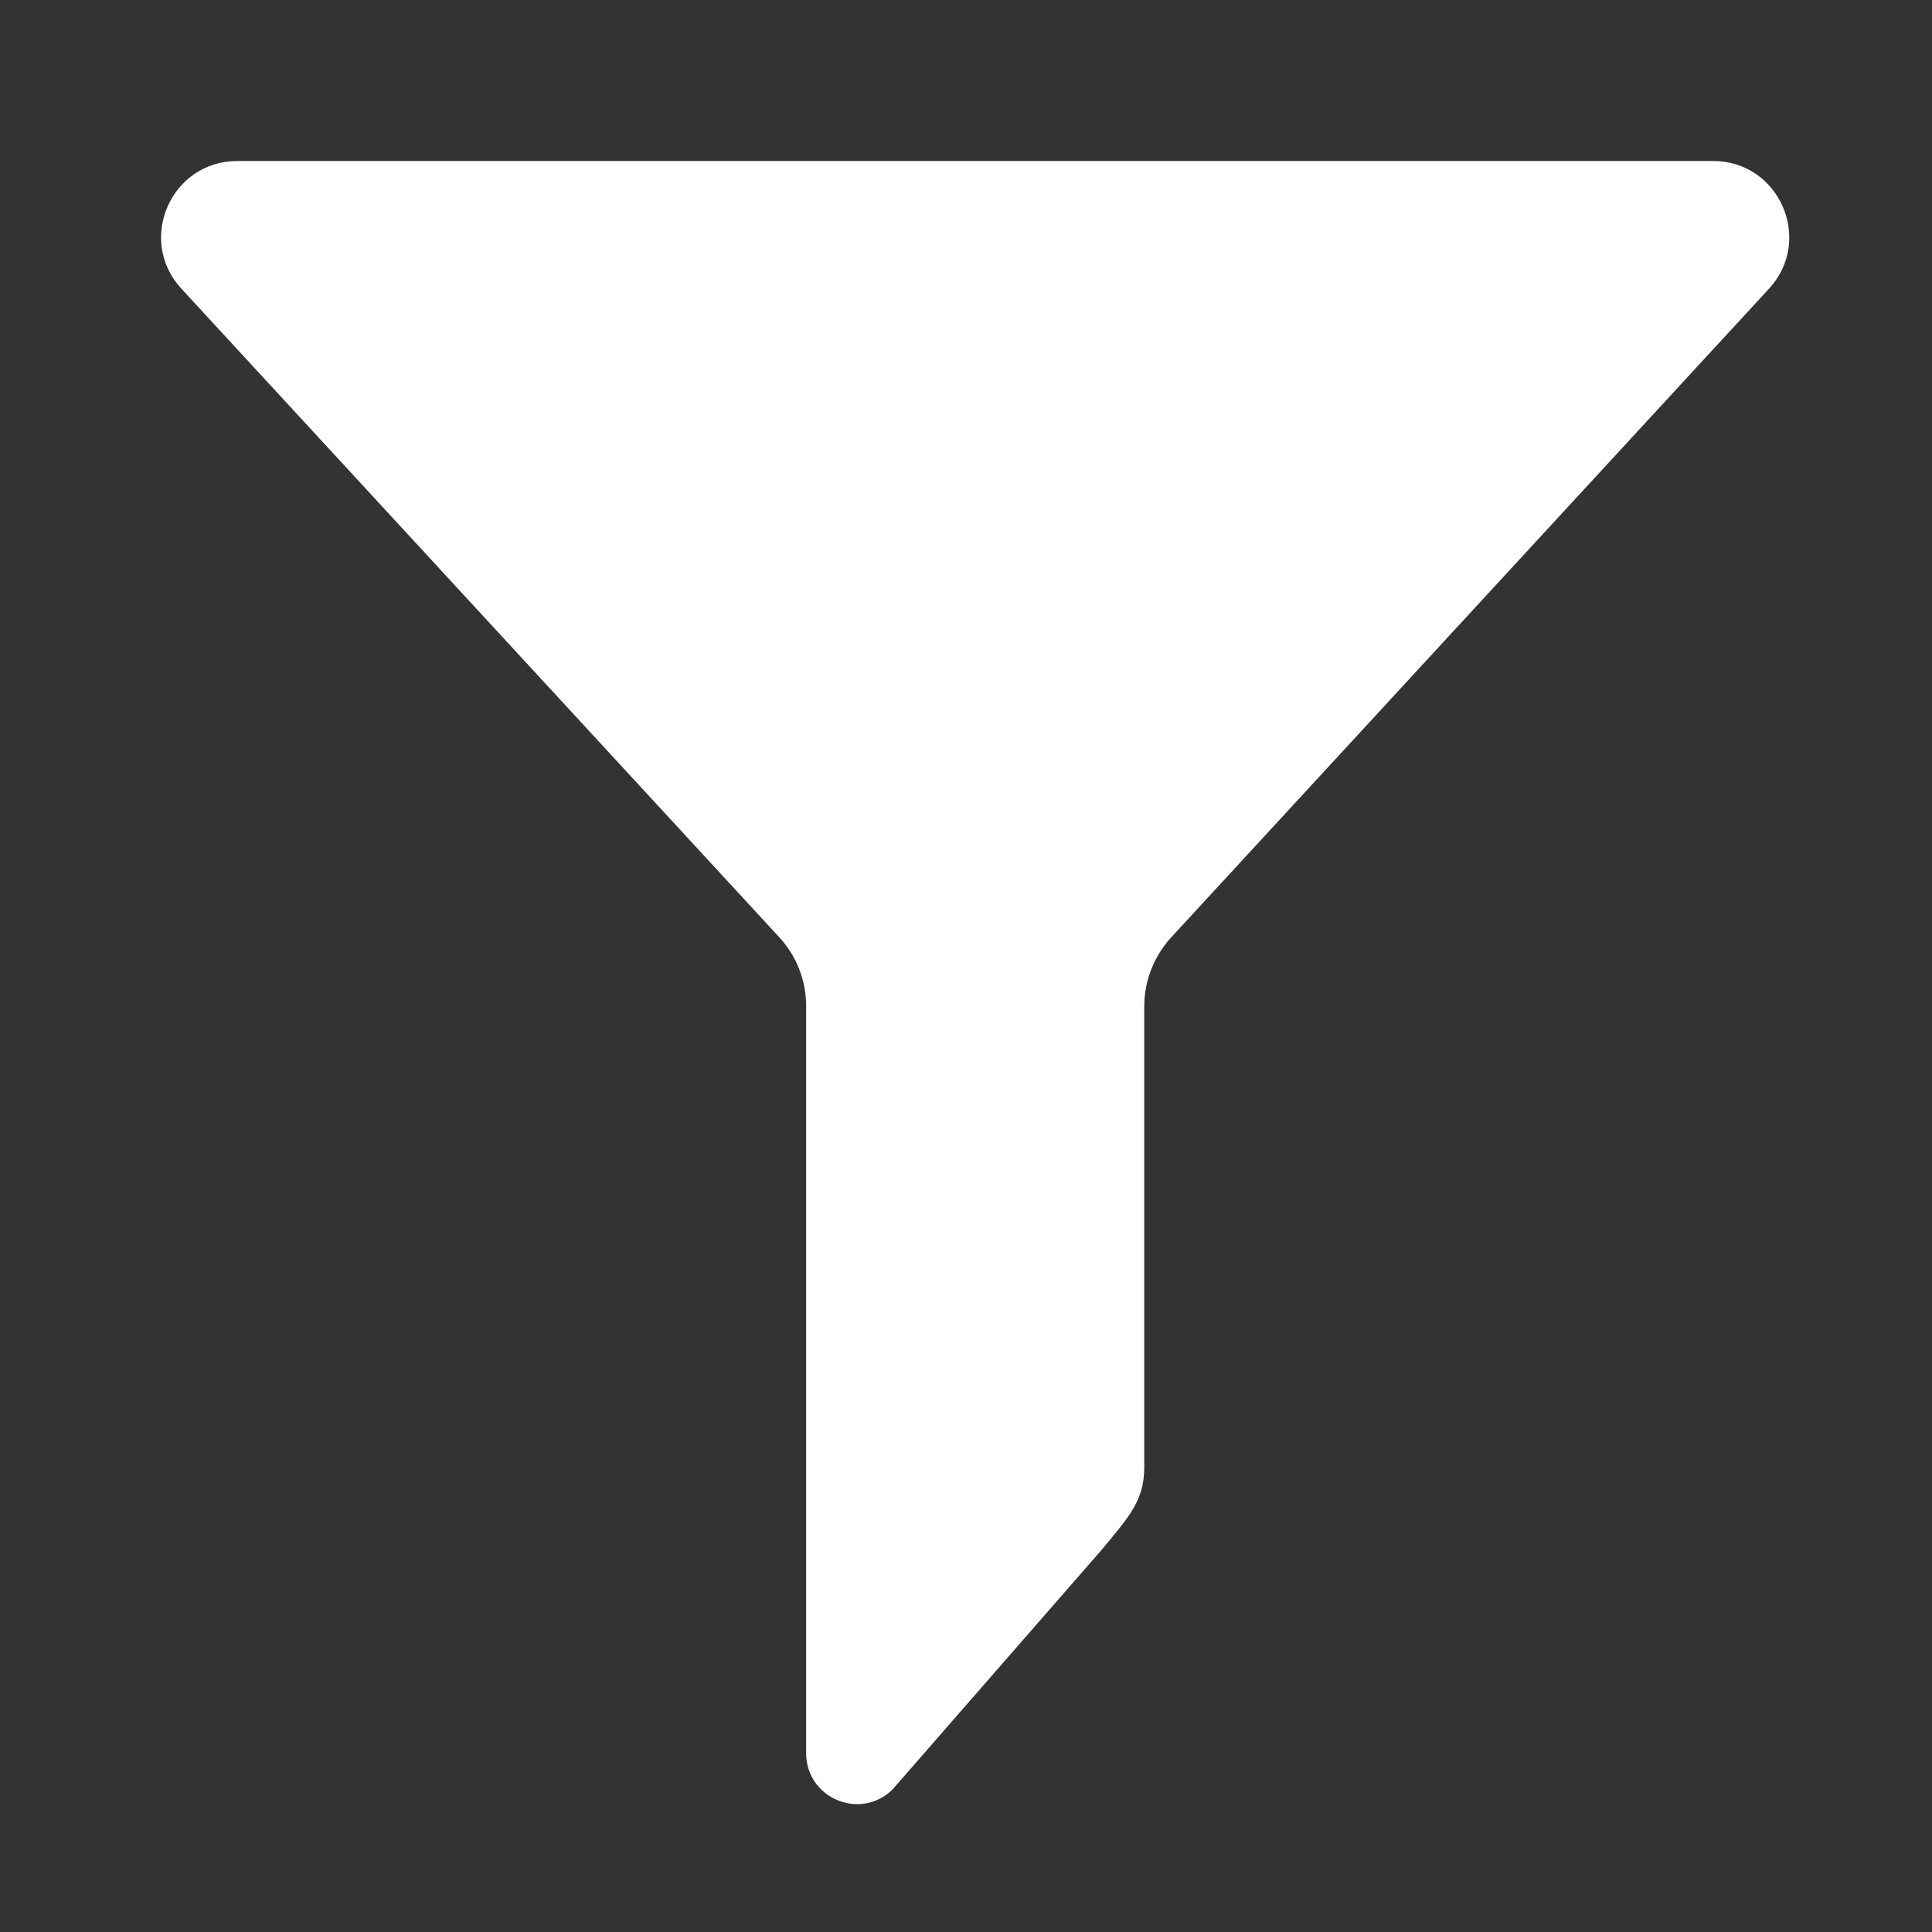 <?xml version="1.0" encoding="UTF-8" standalone="no"?>
<!-- Generator: Adobe Illustrator 16.0.0, SVG Export Plug-In . SVG Version: 6.00 Build 0)  -->

<svg
   xmlns:dc="http://purl.org/dc/elements/1.1/"
   xmlns:cc="http://creativecommons.org/ns#"
   xmlns:rdf="http://www.w3.org/1999/02/22-rdf-syntax-ns#"
   xmlns:svg="http://www.w3.org/2000/svg"
   xmlns="http://www.w3.org/2000/svg"
   xmlns:sodipodi="http://sodipodi.sourceforge.net/DTD/sodipodi-0.dtd"
   xmlns:inkscape="http://www.inkscape.org/namespaces/inkscape"
   version="1.1"
   id="Capa_1"
   x="0px"
   y="0px"
   width="24"
   height="24"
   viewBox="0 0 24 24"
   xml:space="preserve"
   sodipodi:docname="filter.svg"
   inkscape:version="0.92.3 (2405546, 2018-03-11)"><rect x="0" y="0" width="24" height="24" fill="#333333" stroke="none"/><defs
   id="defs39" /><sodipodi:namedview
   pagecolor="#ffffff"
   bordercolor="#666666"
   borderopacity="1"
   objecttolerance="10"
   gridtolerance="10"
   guidetolerance="10"
   inkscape:pageopacity="0"
   inkscape:pageshadow="2"
   inkscape:window-width="1920"
   inkscape:window-height="1017"
   id="namedview37"
   showgrid="false"
   inkscape:zoom="21.975914"
   inkscape:cx="12.501653"
   inkscape:cy="12.390002"
   inkscape:window-x="-8"
   inkscape:window-y="-8"
   inkscape:window-maximized="1"
   inkscape:current-layer="Capa_1"
   fit-margin-top="0"
   fit-margin-left="0"
   fit-margin-right="0"
   fit-margin-bottom="0" />
<g
   id="g4"
   style="fill:#ffffff"
   transform="matrix(0.021,0,0,0.021,1.908,2)">
	<path
   d="m 370.216,459.3 c 10.2,11.1 15.8,25.6 15.8,40.6 v 442 c 0,26.601 32.1,40.101 51.1,21.4 L 560.416,822 c 16.5,-19.8 25.6,-29.601 25.6,-49.2 V 500 c 0,-15 5.7,-29.5 15.8,-40.601 L 955.615,75.5 C 982.115,46.7 961.716,0 922.515,0 h -873 c -39.2,0 -59.7,46.6 -33.1,75.5 z"
   id="path2"
   style="fill:#ffffff"
   inkscape:connector-curvature="0" />
</g>
<g
   id="g6"
   transform="translate(-8.778,-27.706)">
</g>
<g
   id="g8"
   transform="translate(-8.778,-27.706)">
</g>
<g
   id="g10"
   transform="translate(-8.778,-27.706)">
</g>
<g
   id="g12"
   transform="translate(-8.778,-27.706)">
</g>
<g
   id="g14"
   transform="translate(-8.778,-27.706)">
</g>
<g
   id="g16"
   transform="translate(-8.778,-27.706)">
</g>
<g
   id="g18"
   transform="translate(-8.778,-27.706)">
</g>
<g
   id="g20"
   transform="translate(-8.778,-27.706)">
</g>
<g
   id="g22"
   transform="translate(-8.778,-27.706)">
</g>
<g
   id="g24"
   transform="translate(-8.778,-27.706)">
</g>
<g
   id="g26"
   transform="translate(-8.778,-27.706)">
</g>
<g
   id="g28"
   transform="translate(-8.778,-27.706)">
</g>
<g
   id="g30"
   transform="translate(-8.778,-27.706)">
</g>
<g
   id="g32"
   transform="translate(-8.778,-27.706)">
</g>
<g
   id="g34"
   transform="translate(-8.778,-27.706)">
</g>
</svg>
